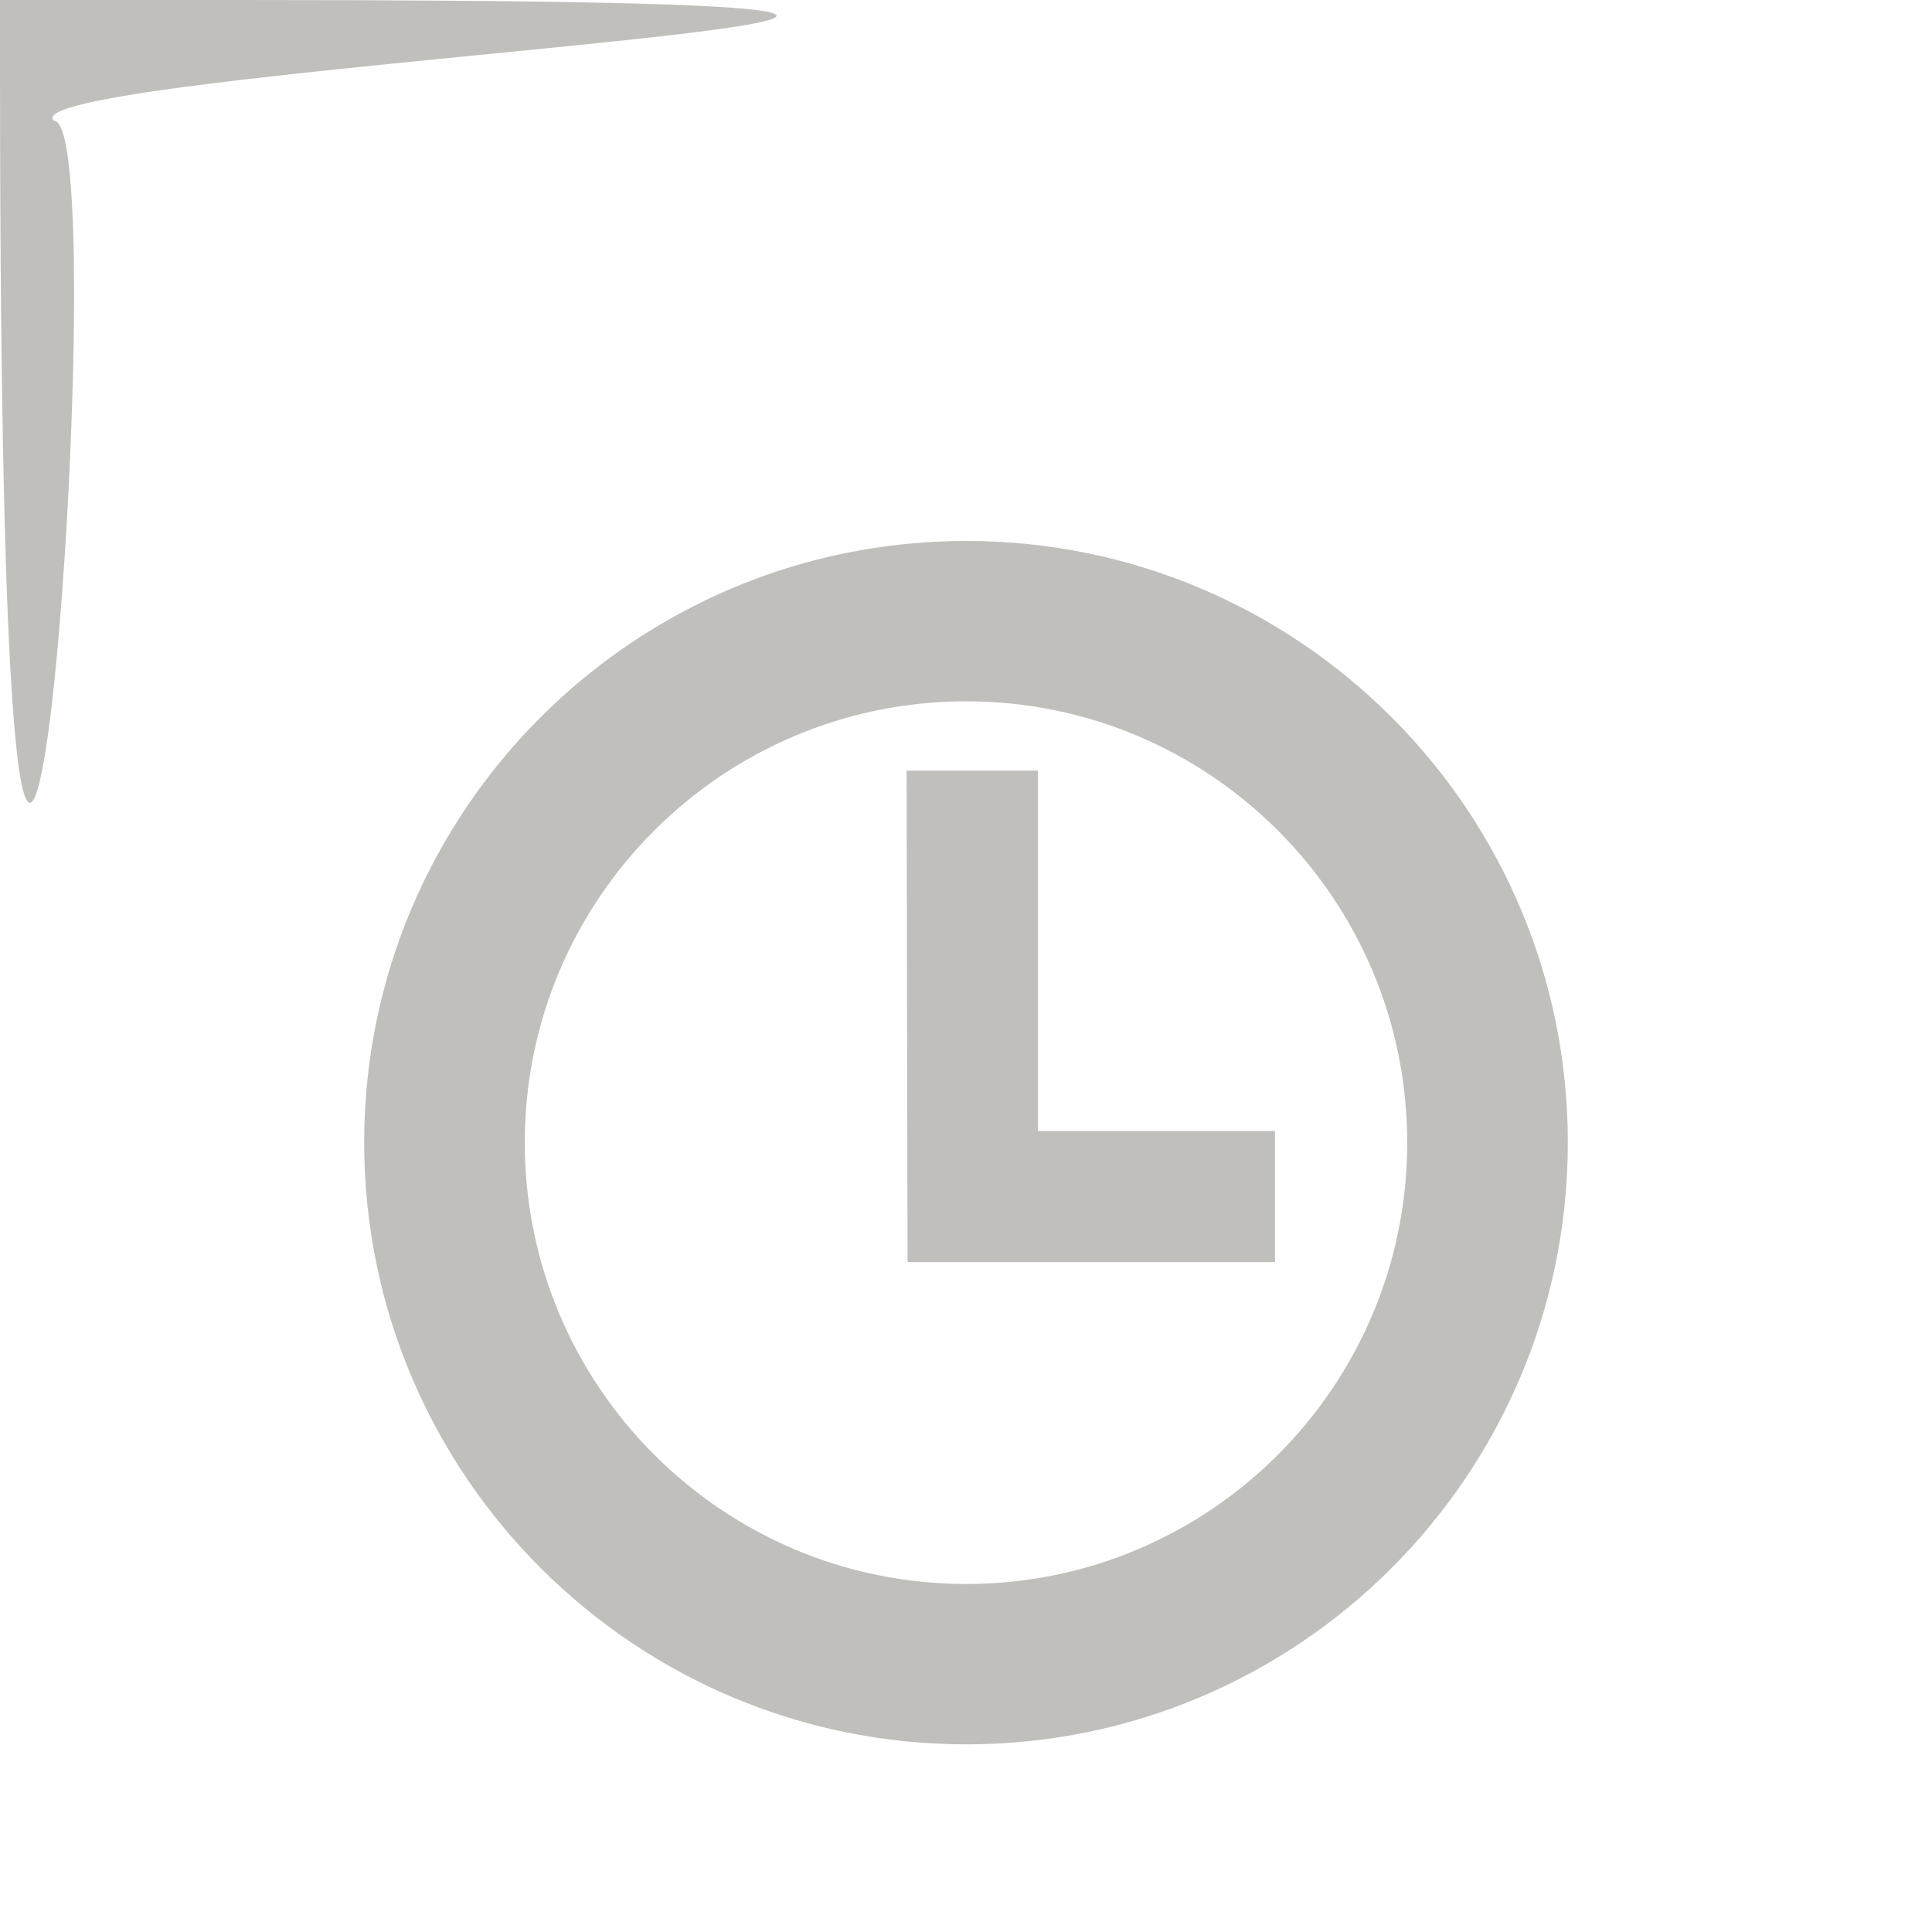 <svg xmlns="http://www.w3.org/2000/svg" height="16" width="16">
  <path d="M2 0C.892 0-1e-8.892 0 2v13c0 .554.446 1 1 1h14c.554 0 1-.446 1-1V4c0-.554-.446-1-1-1H9V2c0-1.108-.892-2-2-2H2zm6.002 4.48c2.751-1e-7 4.982 2.232 4.982 4.982 0 2.751-2.231 4.984-4.982 4.984-2.751 0-4.986-2.233-4.986-4.984 0-2.75 2.235-4.982 4.986-4.982zm0 1.328c-2.018-1e-7-3.656 1.638-3.656 3.654 0 2.018 1.638 3.656 3.656 3.656 2.017 0 3.652-1.638 3.652-3.656 0-2.017-1.636-3.654-3.652-3.654zm-.494.574h1.088v2.984h1.963v1.086H7.516l-.008-4.07z" fill="#c0bfbc"/>
  <path fill="none" clip-rule="evenodd" d="M-16.62-20.654h24v24h-24z"/>
</svg>
